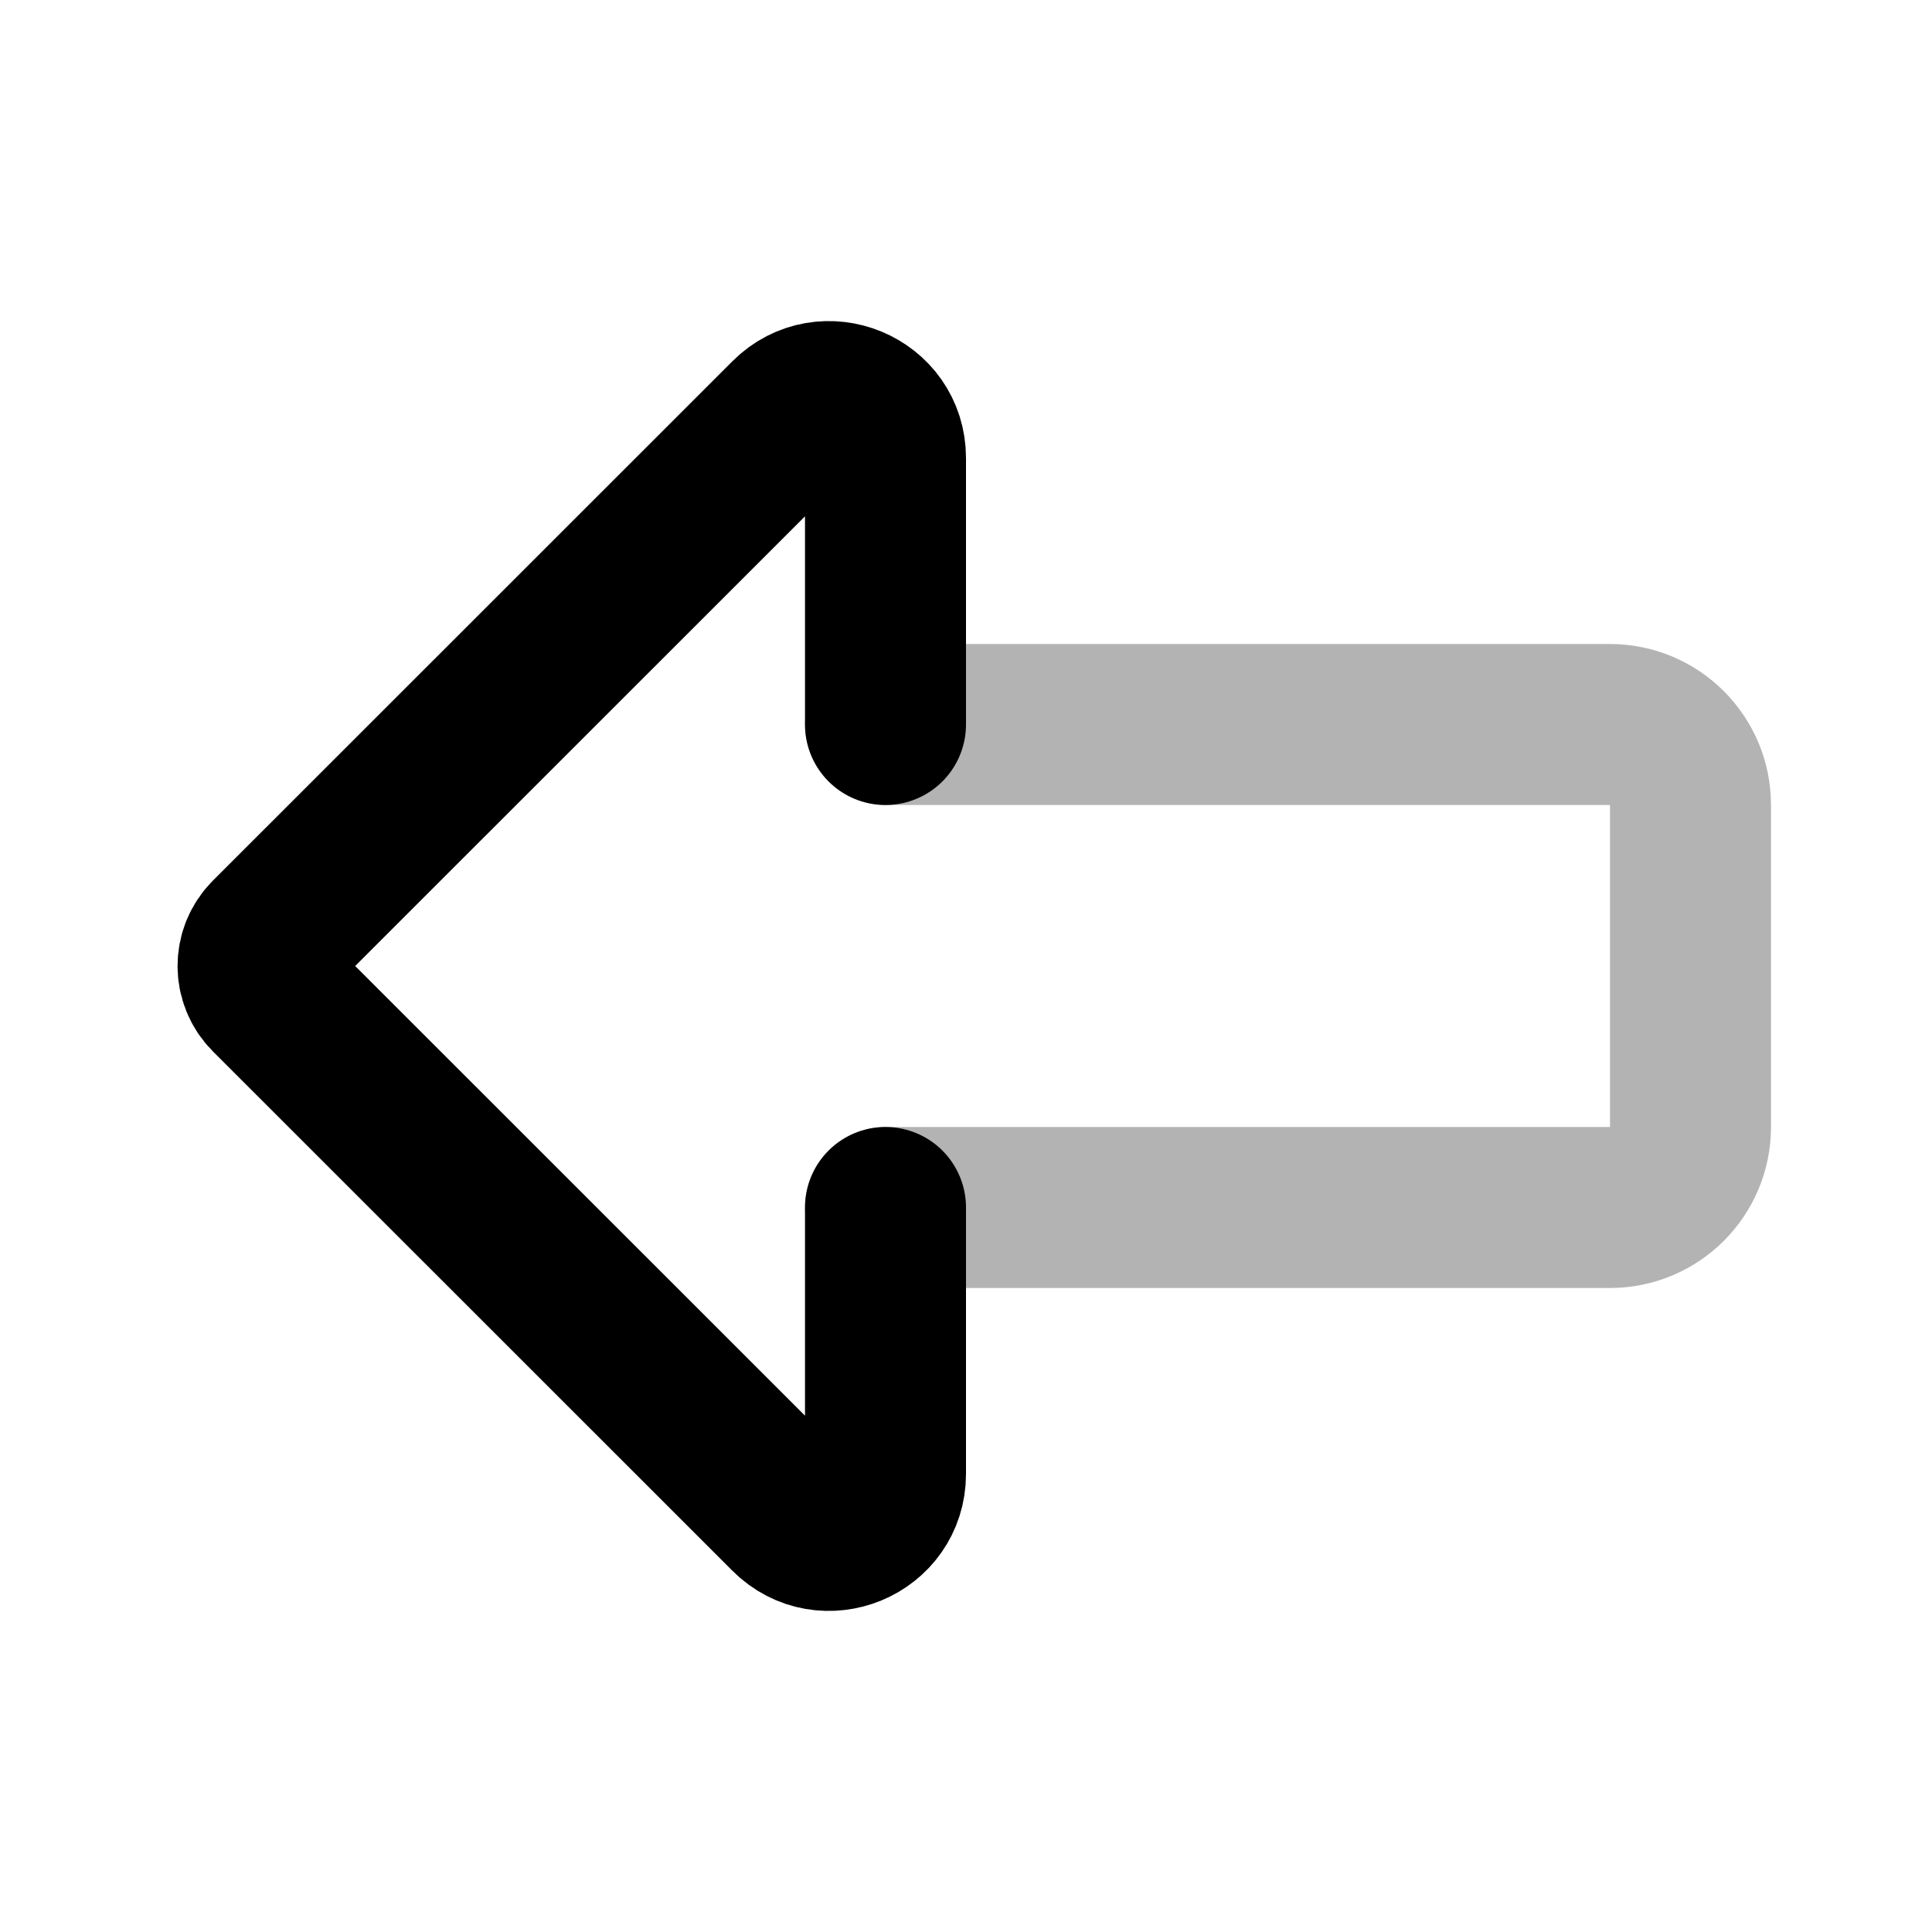 <svg width="24" height="24" viewBox="0 0 24 24" fill="none" xmlns="http://www.w3.org/2000/svg">
    <path opacity="0.3" d="M11 9L20 9C20.552 9 21 9.448 21 10L21 14C21 14.552 20.552 15 20 15L11 15" stroke="currentColor" stroke-width="2" stroke-linecap="round" stroke-linejoin="round"/>
    <path d="M11 9L11 5.69C11 5.066 10.246 4.754 9.805 5.195L3.352 11.646C3.157 11.842 3.157 12.158 3.352 12.354L9.805 18.805C10.246 19.246 11 18.934 11 18.31L11 15" stroke="currentColor" stroke-width="2" stroke-linecap="round" stroke-linejoin="round"/>
</svg>
